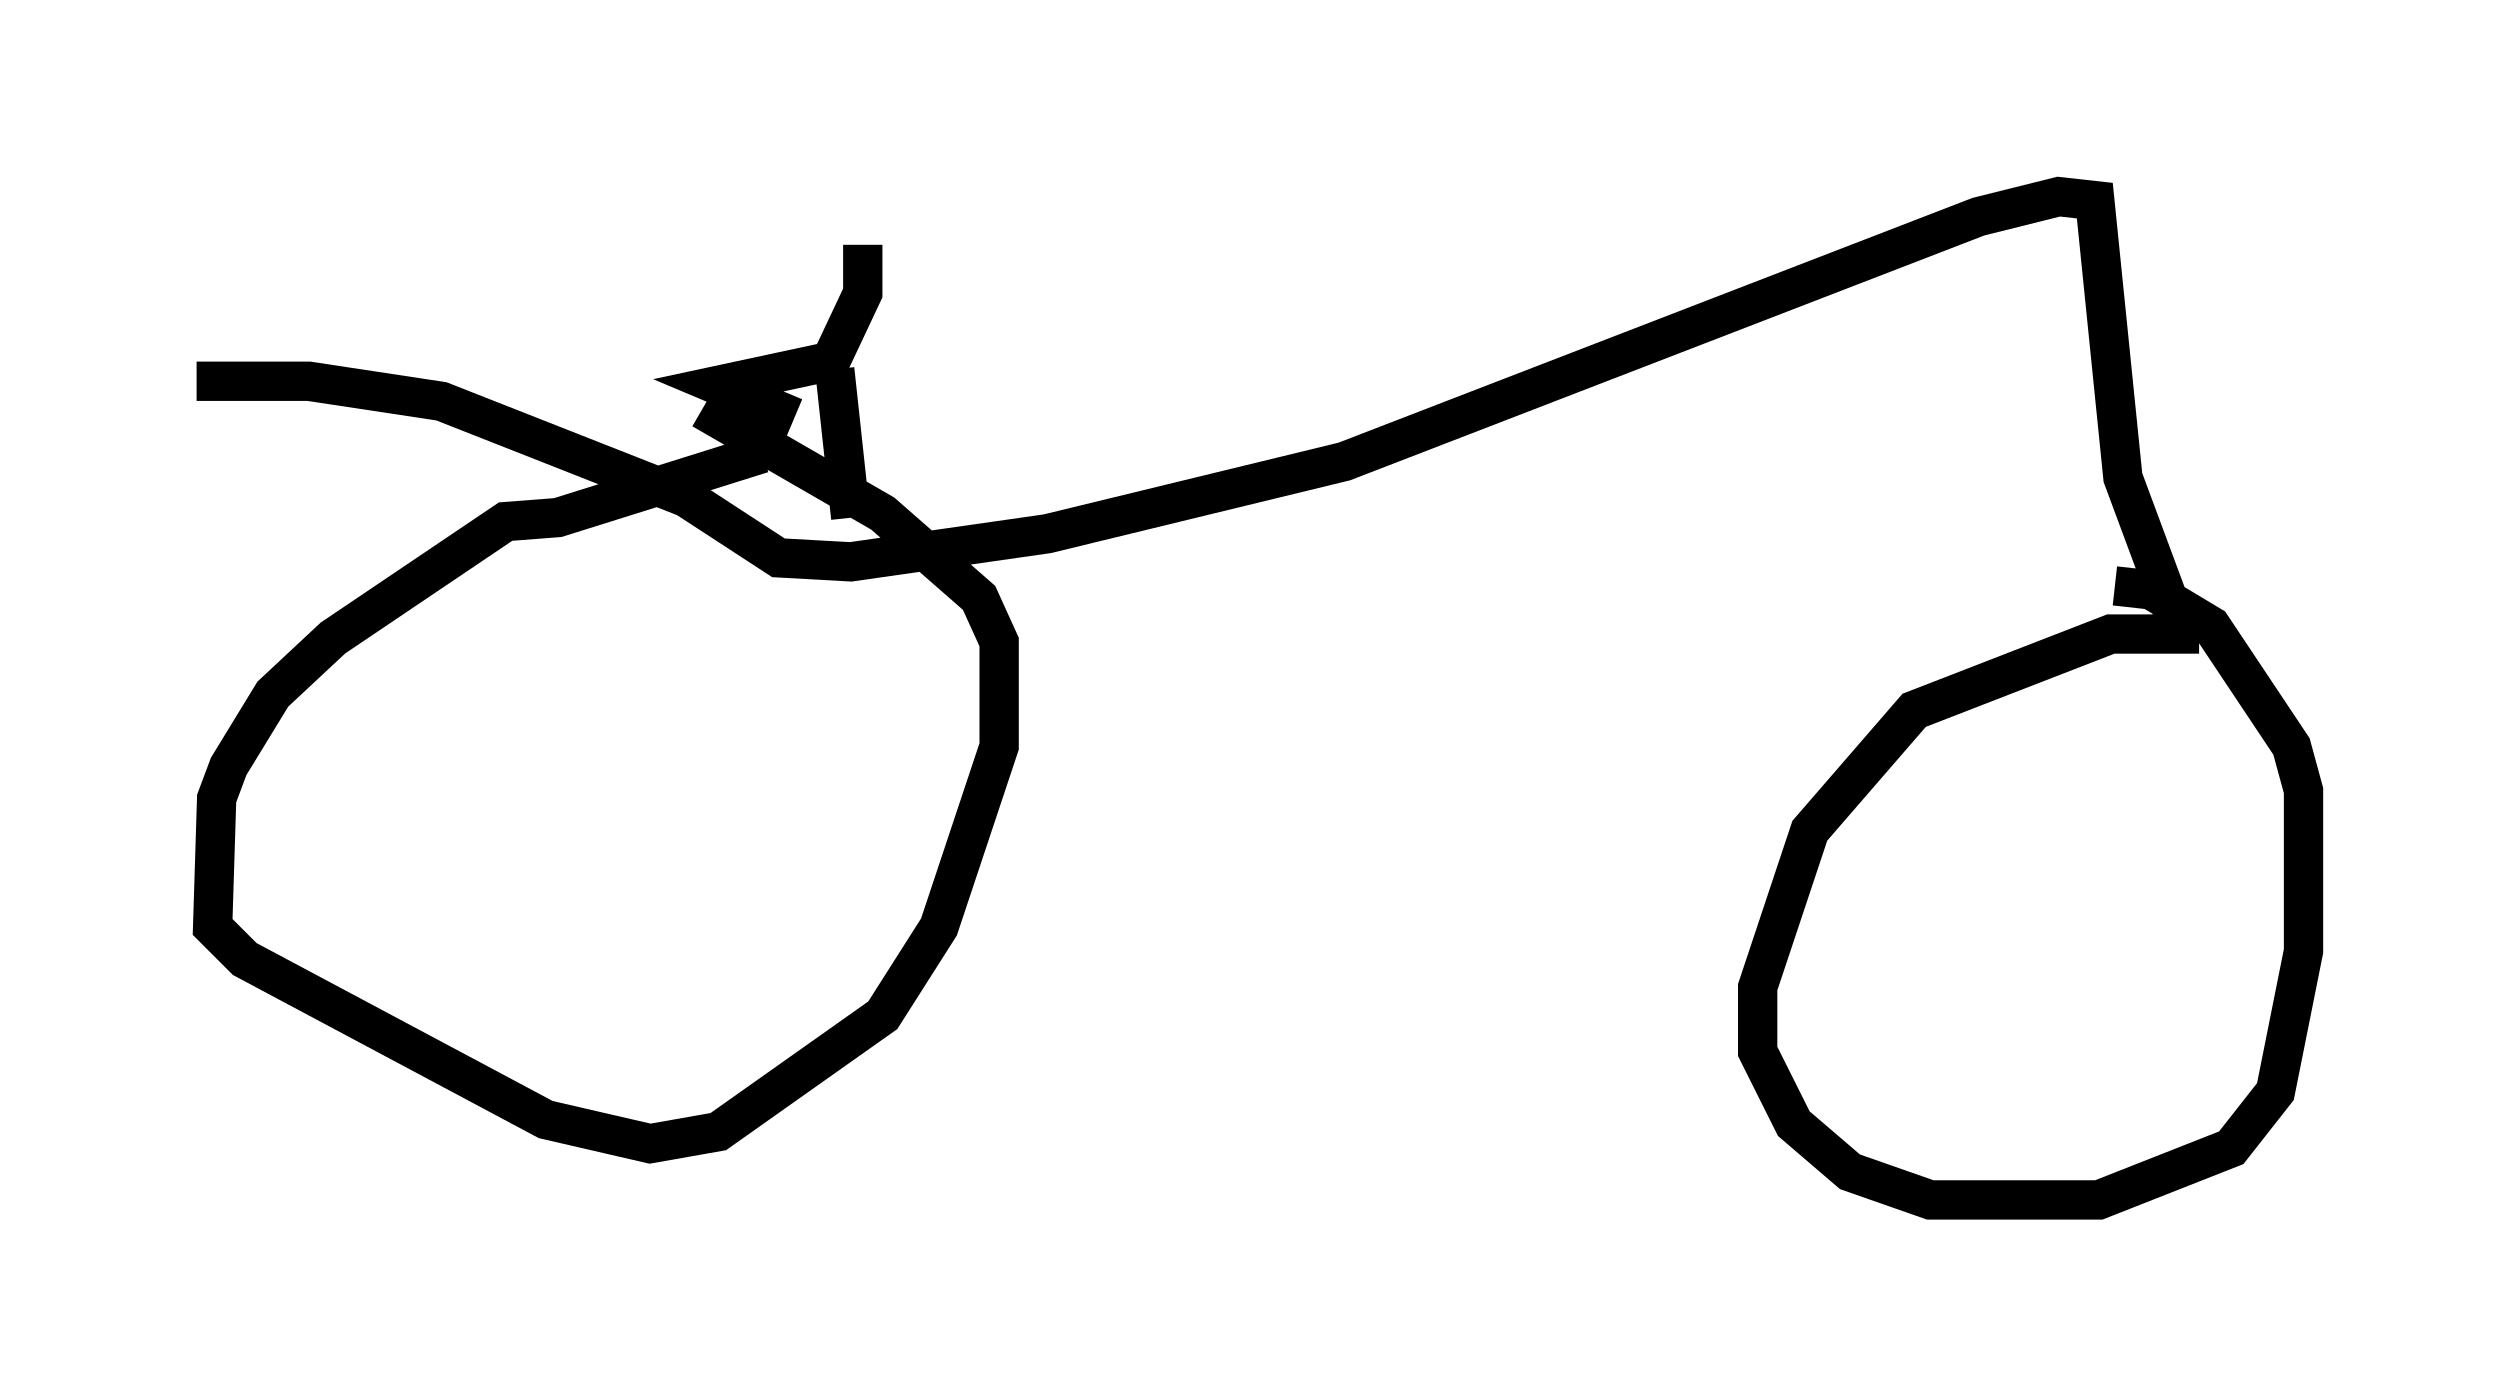 <?xml version="1.0" encoding="utf-8" ?>
<svg baseProfile="full" height="35.521" version="1.1" width="63.594" xmlns="http://www.w3.org/2000/svg" xmlns:ev="http://www.w3.org/2001/xml-events" xmlns:xlink="http://www.w3.org/1999/xlink"><defs /><rect fill="white" height="35.521" width="63.594" x="0" y="0" /><path d="M23.273, 11.431 m-3.879, 0.102 l-5.206, 1.633 -1.327, 0.102 l-4.39, 2.96 -1.531, 1.429 l-1.123, 1.838 -0.306, 0.817 l-0.102, 3.267 0.817, 0.817 l7.656, 4.083 2.654, 0.613 l1.735, -0.306 4.185, -2.96 l1.429, -2.246 1.531, -4.594 l0.0, -2.654 -0.51, -1.123 l-2.45, -2.144 -4.594, -2.654 m38.078, 5.717 l-2.246, 0.0 -5.002, 1.94 l-2.654, 3.063 -1.327, 3.981 l0.0, 1.633 0.919, 1.838 l1.429, 1.225 2.042, 0.715 l4.288, 0.0 3.369, -1.327 l1.123, -1.429 0.715, -3.573 l0.0, -4.083 -0.306, -1.123 l-2.042, -3.063 -1.531, -0.919 l-0.919, -0.102 m1.531, 0.817 l-1.327, -3.573 -0.715, -7.044 l-0.919, -0.102 -2.042, 0.51 l-16.129, 6.227 -7.554, 1.838 l-5.002, 0.715 -1.838, -0.102 l-2.348, -1.531 -6.227, -2.45 l-3.369, -0.51 -2.858, 0.0 m16.64, 3.471 l-0.408, -3.777 m-1.021, 1.225 l-1.94, -0.817 2.858, -0.613 l0.817, -1.735 0.0, -1.225 " fill="none" stroke="black" stroke-width="1" /></svg>
